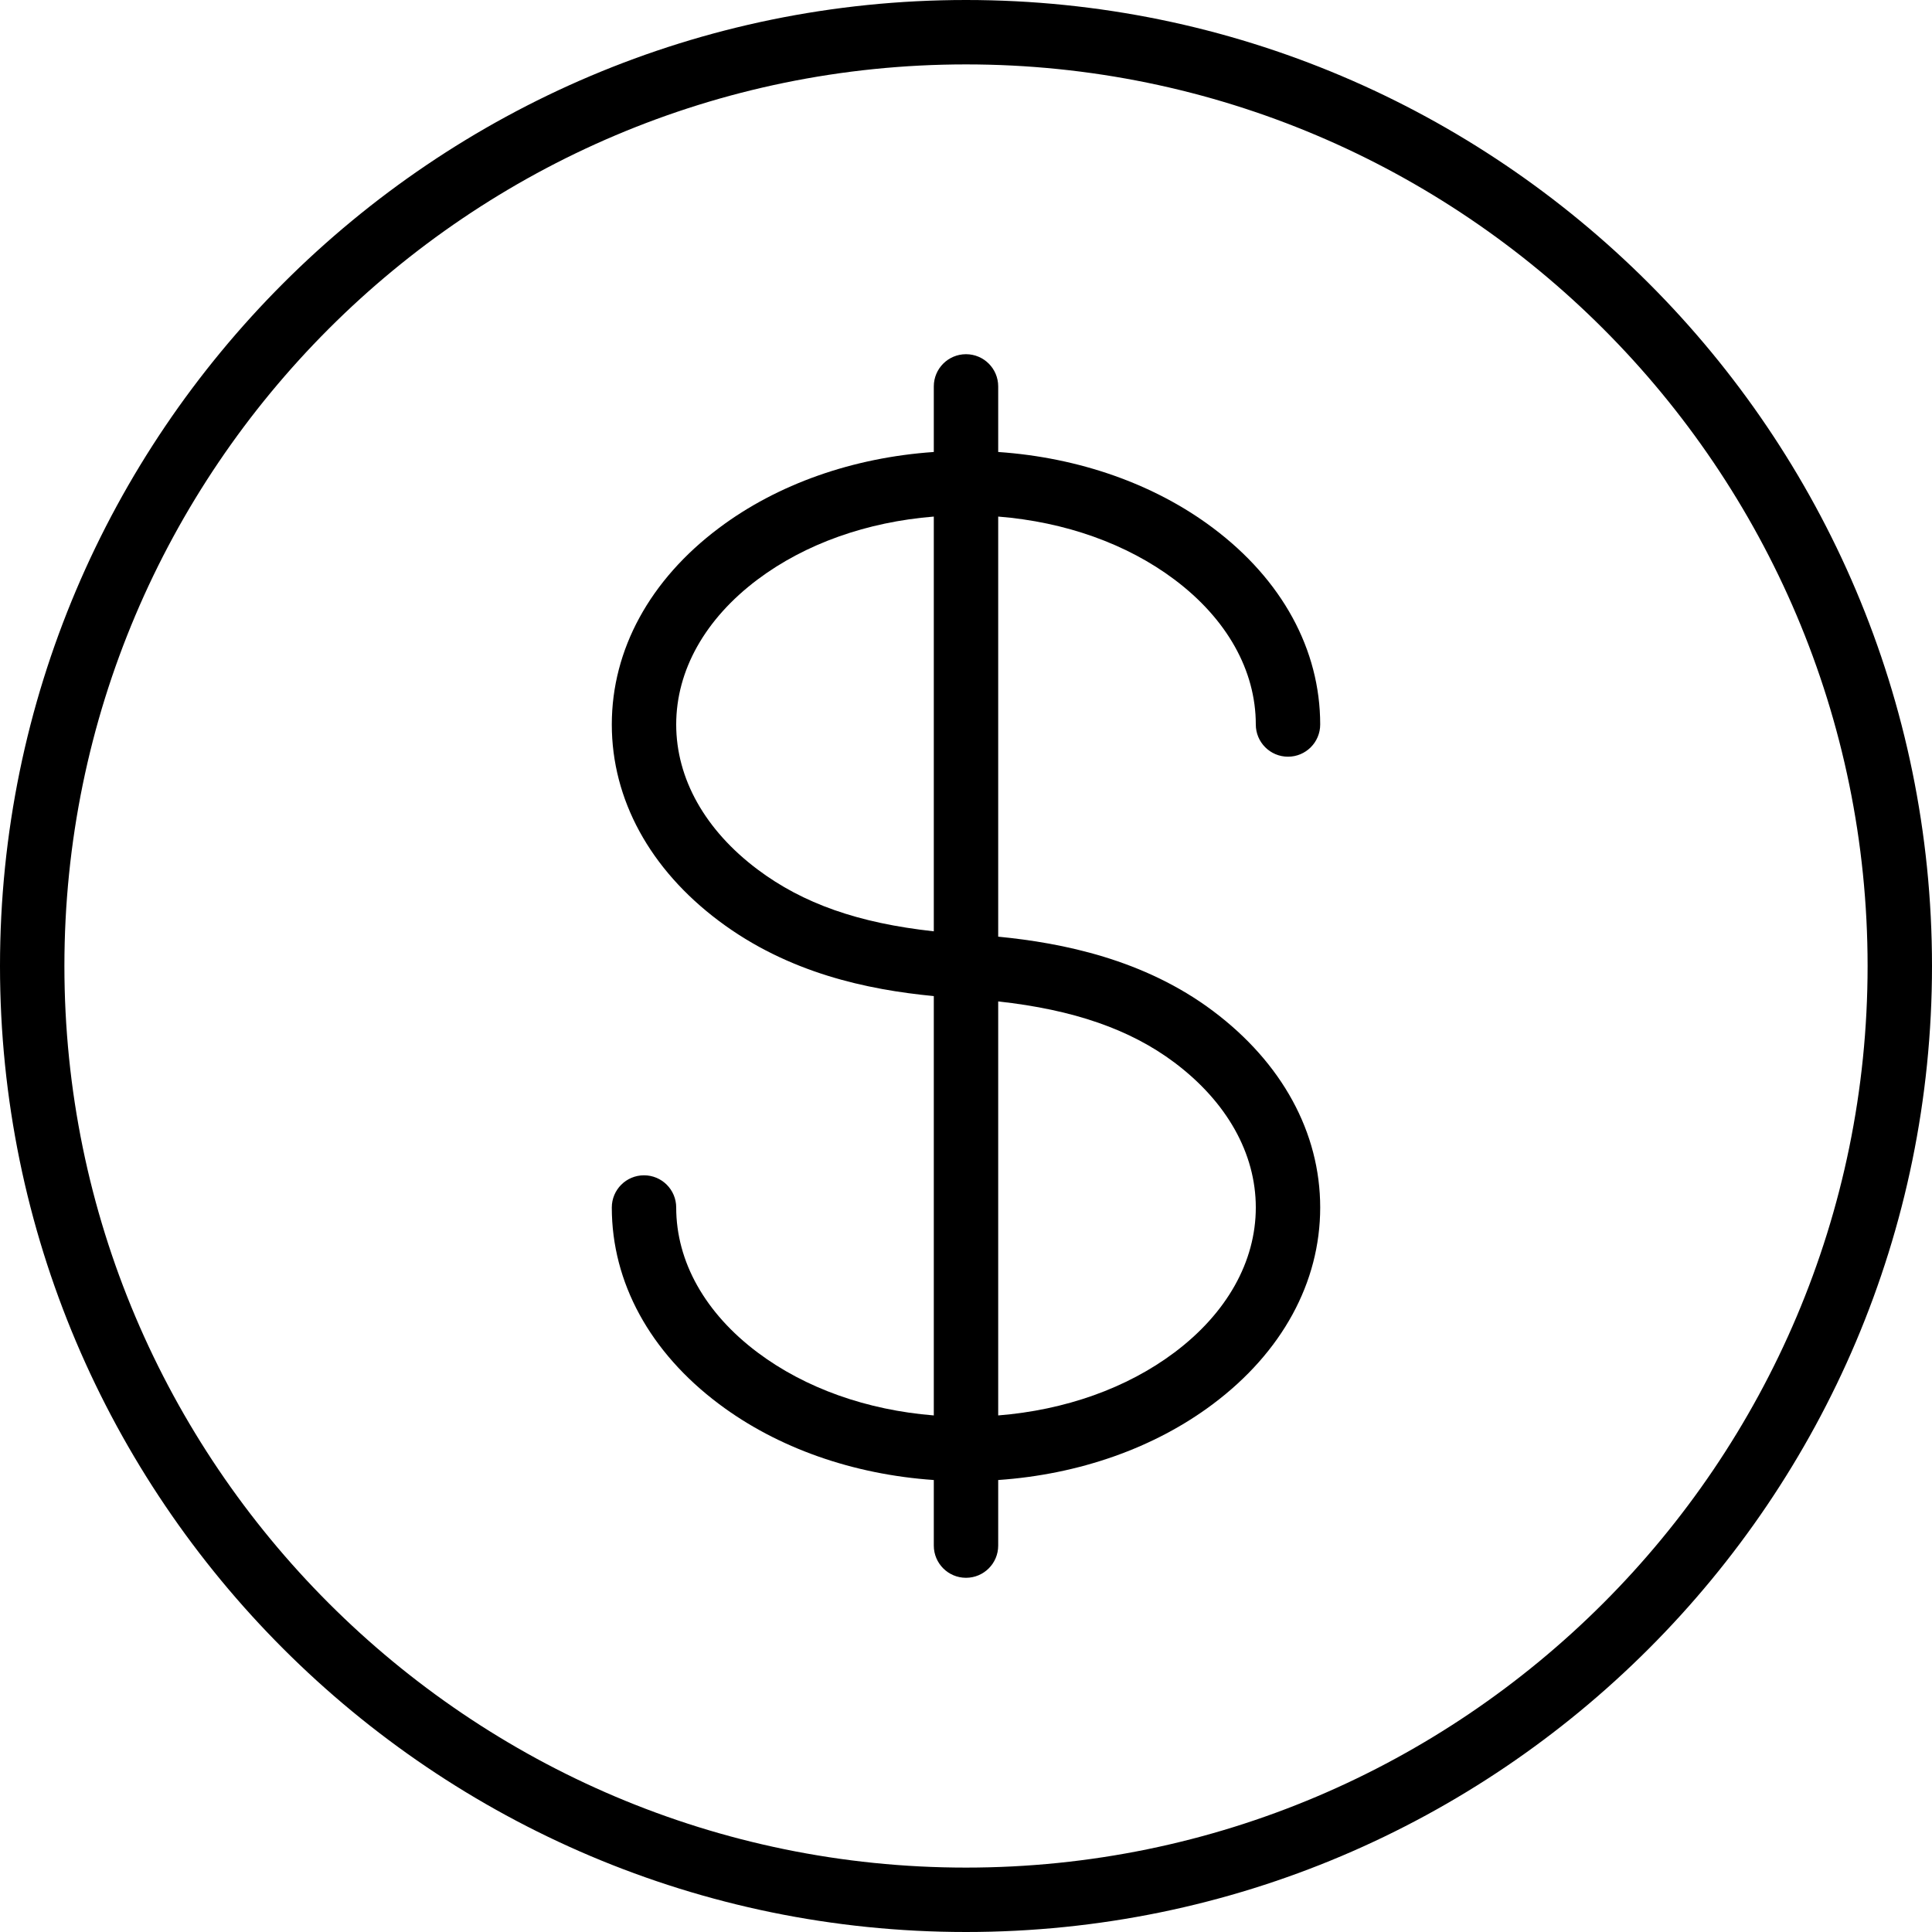 <?xml version="1.0" encoding="iso-8859-1"?>
<!-- Generator: Adobe Illustrator 19.0.0, SVG Export Plug-In . SVG Version: 6.00 Build 0)  -->
<svg version="1.1" id="Capa_1" xmlns="http://www.w3.org/2000/svg" xmlns:xlink="http://www.w3.org/1999/xlink" x="0px" y="0px"
	 viewBox="0 0 512 512" style="enable-background:new 0 0 512 512;" xml:space="preserve">
<g>
	<g>
		<g>
			<path d="M256,0C114.842,0,0,114.842,0,256s114.842,256,256,256s256-114.842,256-256S397.158,0,256,0z M256,494.933
				C124.25,494.933,17.067,387.75,17.067,256S124.25,17.067,256,17.067S494.933,124.25,494.933,256S387.75,494.933,256,494.933z"/>
			<path d="M311.225,153.575C325.133,164.008,332.8,177.654,332.8,192c0,4.713,3.817,8.533,8.533,8.533
				c4.717,0,8.533-3.821,8.533-8.533c0-19.85-10.092-38.346-28.408-52.079c-15.529-11.656-35.495-18.662-56.925-20.14V102.4
				c0-4.713-3.817-8.533-8.533-8.533s-8.533,3.821-8.533,8.533v17.381c-21.43,1.478-41.396,8.483-56.925,20.14
				c-18.317,13.733-28.408,32.229-28.408,52.079s10.092,38.346,28.408,52.079c18.405,13.805,39.284,18.195,56.925,19.896v111.128
				c-17.706-1.414-34.052-7.195-46.692-16.679C186.867,347.992,179.2,334.346,179.2,320c0-4.713-3.817-8.533-8.533-8.533
				c-4.717,0-8.533,3.821-8.533,8.533c0,19.85,10.092,38.346,28.408,52.079c15.529,11.656,35.495,18.662,56.925,20.14V409.6
				c0,4.713,3.817,8.533,8.533,8.533c4.717,0,8.533-3.821,8.533-8.533v-17.381c21.43-1.478,41.396-8.483,56.925-20.14
				c18.317-13.733,28.408-32.229,28.408-52.079c0-19.846-10.092-38.342-28.408-52.079c-18.248-13.692-39.946-18.041-56.925-19.694
				V136.896C282.24,138.31,298.585,144.091,311.225,153.575z M247.467,246.81c-20.017-2.188-34.662-7.361-46.692-16.385
				C186.867,219.992,179.2,206.346,179.2,192s7.667-27.992,21.575-38.429c12.64-9.48,28.985-15.26,46.692-16.674V246.81z
				 M311.225,281.571C325.133,292.013,332.8,305.658,332.8,320c0,14.346-7.667,27.992-21.575,38.429
				c-12.64,9.48-28.985,15.26-46.692,16.674V265.386C284.538,267.585,299.528,272.802,311.225,281.571z"/>
		</g>
	</g>
</g>
<g>
</g>
<g>
</g>
<g>
</g>
<g>
</g>
<g>
</g>
<g>
</g>
<g>
</g>
<g>
</g>
<g>
</g>
<g>
</g>
<g>
</g>
<g>
</g>
<g>
</g>
<g>
</g>
<g>
</g>
</svg>
